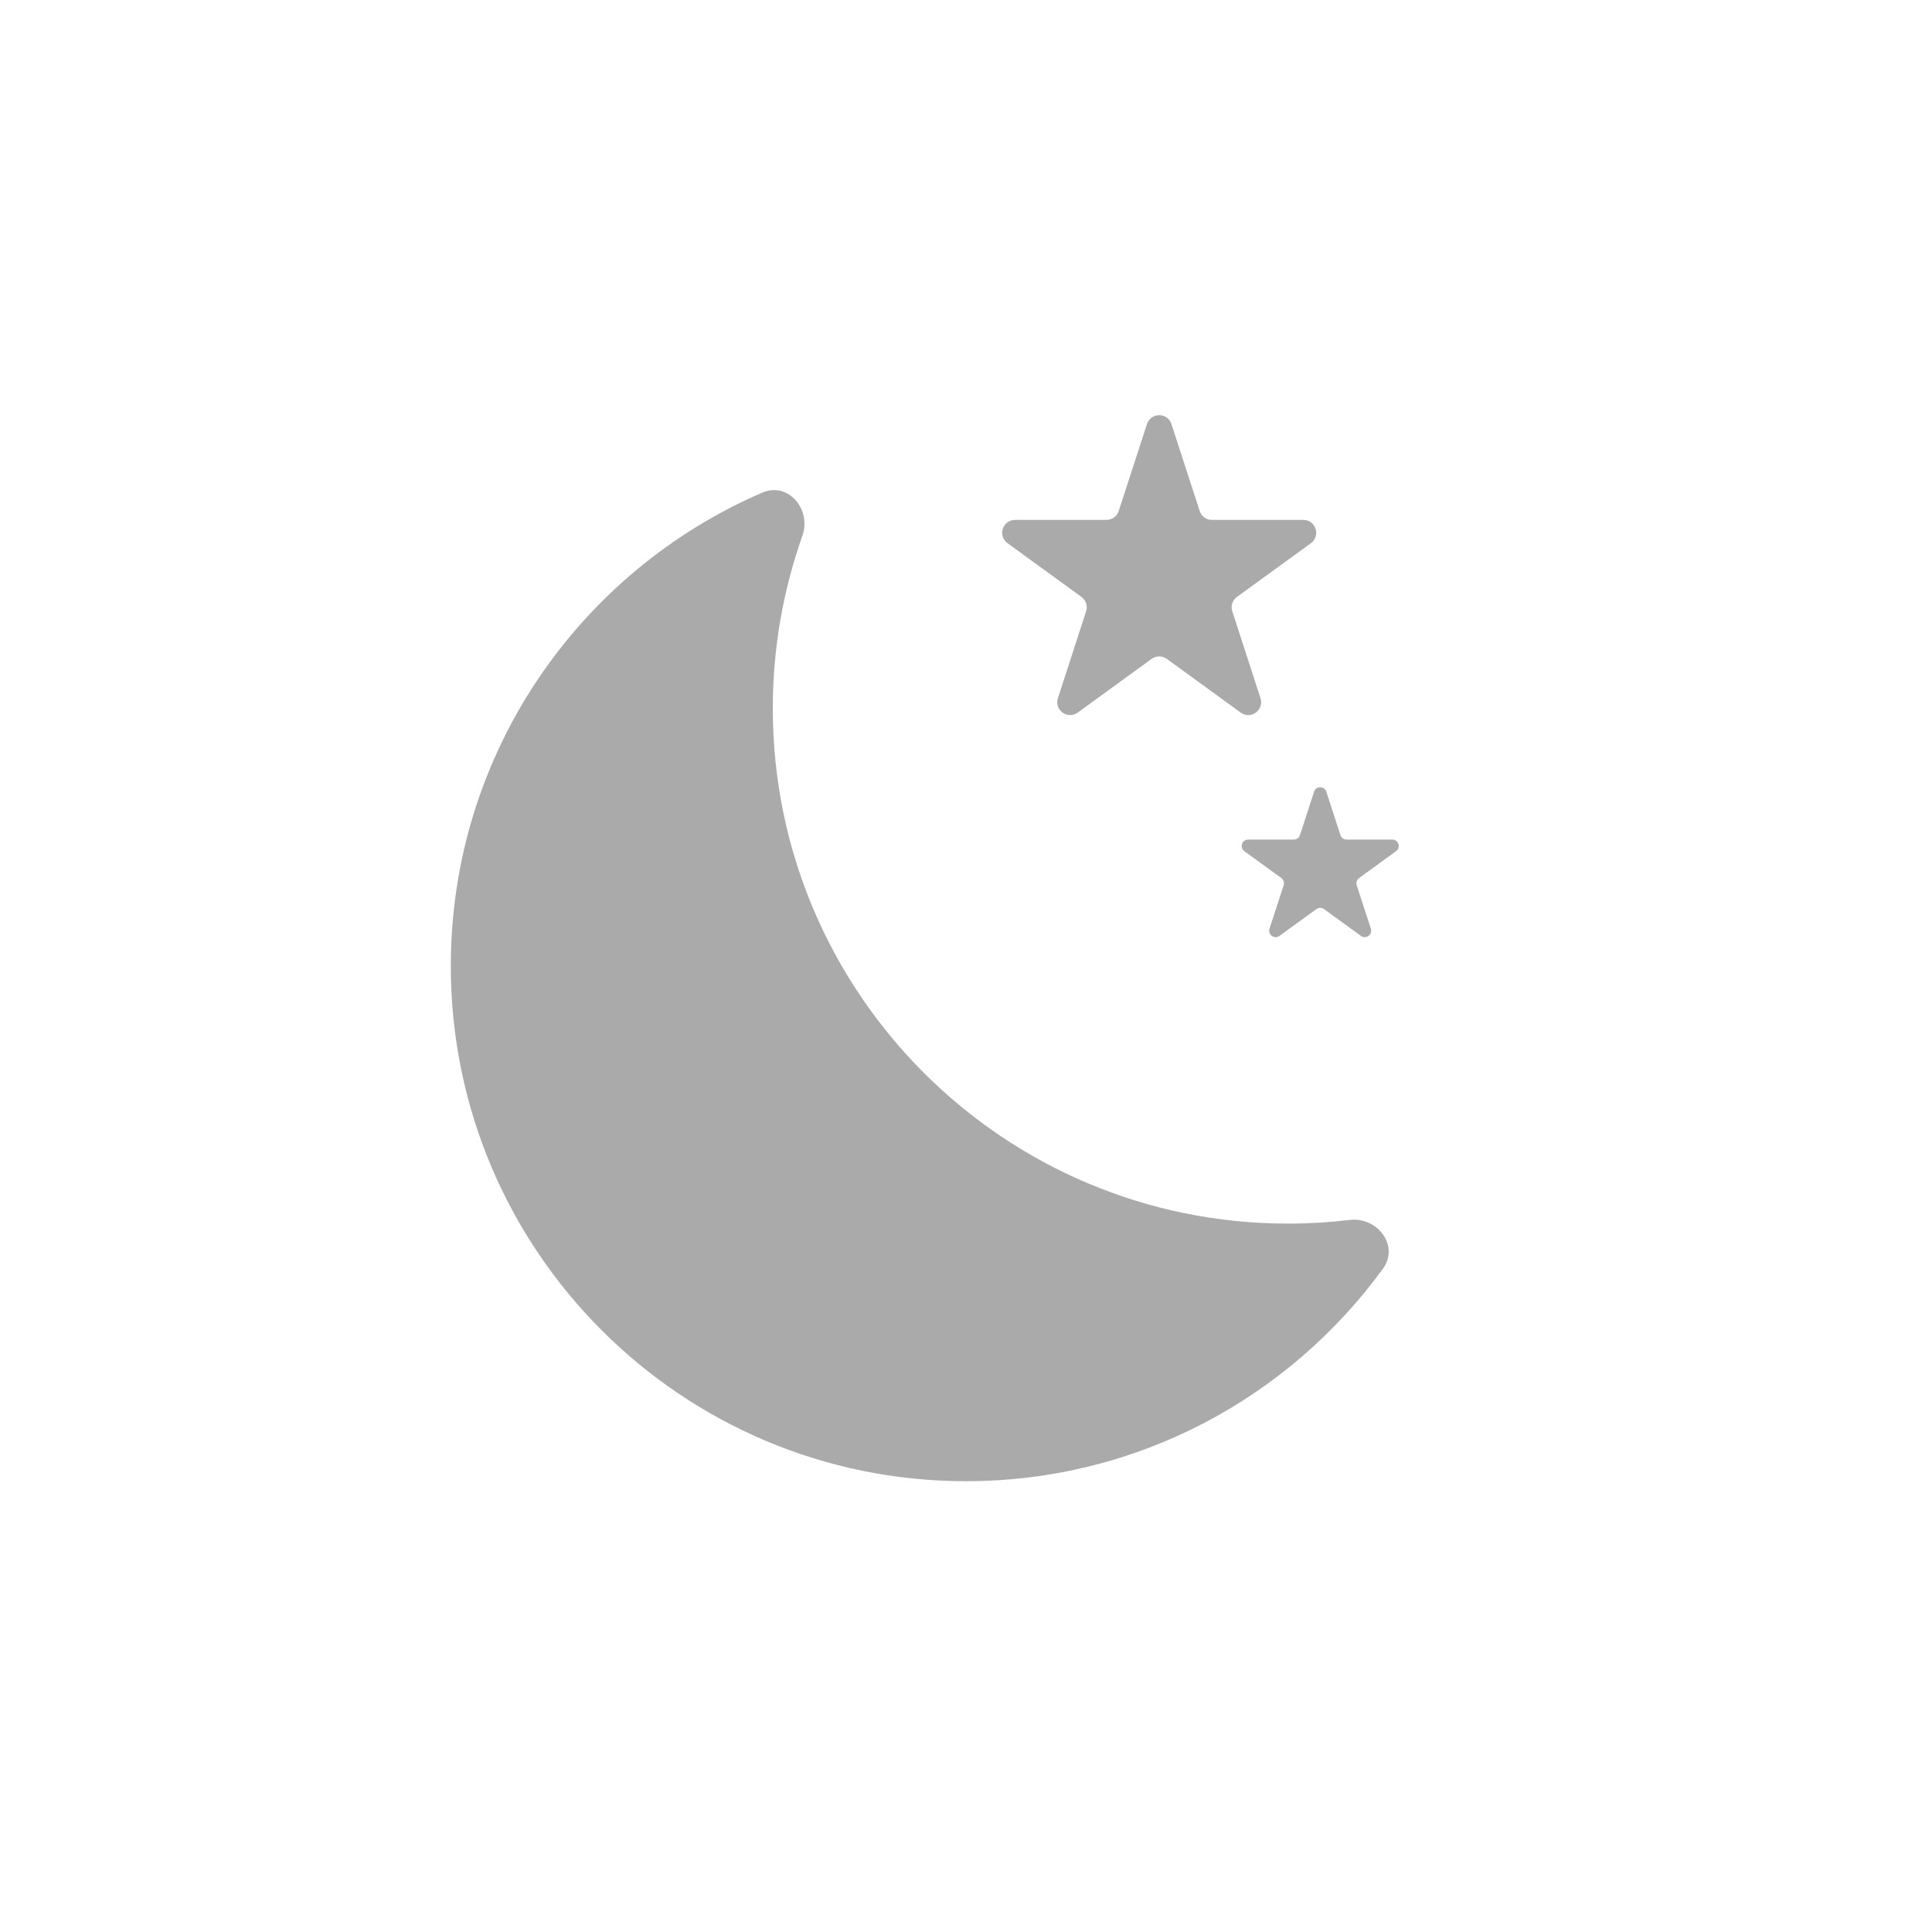 <svg width="30" height="30" viewBox="0 0 30 30" fill="none" xmlns="http://www.w3.org/2000/svg">
<path fill-rule="evenodd" clip-rule="evenodd" d="M21.476 19.698C21.732 19.345 21.39 18.892 20.957 18.943C20.643 18.981 20.324 19 20 19C15.582 19 12 15.418 12 11C12 10.06 12.162 9.159 12.459 8.322C12.605 7.91 12.239 7.477 11.838 7.649C8.992 8.875 7 11.705 7 15C7 19.418 10.582 23 15 23C17.663 23 20.021 21.699 21.476 19.698Z" fill="#AAAAAA"/>
<path d="M17.81 6.585C17.87 6.401 18.13 6.401 18.19 6.585L18.629 7.935C18.655 8.017 18.732 8.073 18.819 8.073H20.238C20.431 8.073 20.512 8.321 20.355 8.435L19.207 9.269C19.137 9.32 19.108 9.41 19.135 9.492L19.573 10.842C19.633 11.026 19.422 11.179 19.265 11.065L18.118 10.231C18.047 10.18 17.953 10.18 17.882 10.231L16.735 11.065C16.578 11.179 16.367 11.026 16.427 10.842L16.865 9.492C16.892 9.41 16.863 9.32 16.793 9.269L15.645 8.435C15.488 8.321 15.569 8.073 15.762 8.073H17.181C17.268 8.073 17.345 8.017 17.371 7.935L17.81 6.585Z" fill="#AAAAAA"/>
<path d="M20.405 12.293C20.435 12.201 20.565 12.201 20.595 12.293L20.814 12.967C20.828 13.009 20.866 13.037 20.909 13.037H21.619C21.716 13.037 21.756 13.16 21.678 13.217L21.104 13.634C21.069 13.66 21.054 13.705 21.067 13.746L21.287 14.421C21.317 14.513 21.211 14.59 21.133 14.533L20.559 14.116C20.524 14.09 20.476 14.09 20.441 14.116L19.867 14.533C19.789 14.59 19.683 14.513 19.713 14.421L19.933 13.746C19.946 13.705 19.931 13.66 19.896 13.634L19.322 13.217C19.244 13.16 19.284 13.037 19.381 13.037H20.091C20.134 13.037 20.172 13.009 20.186 12.967L20.405 12.293Z" fill="#AAAAAA"/>
</svg>

